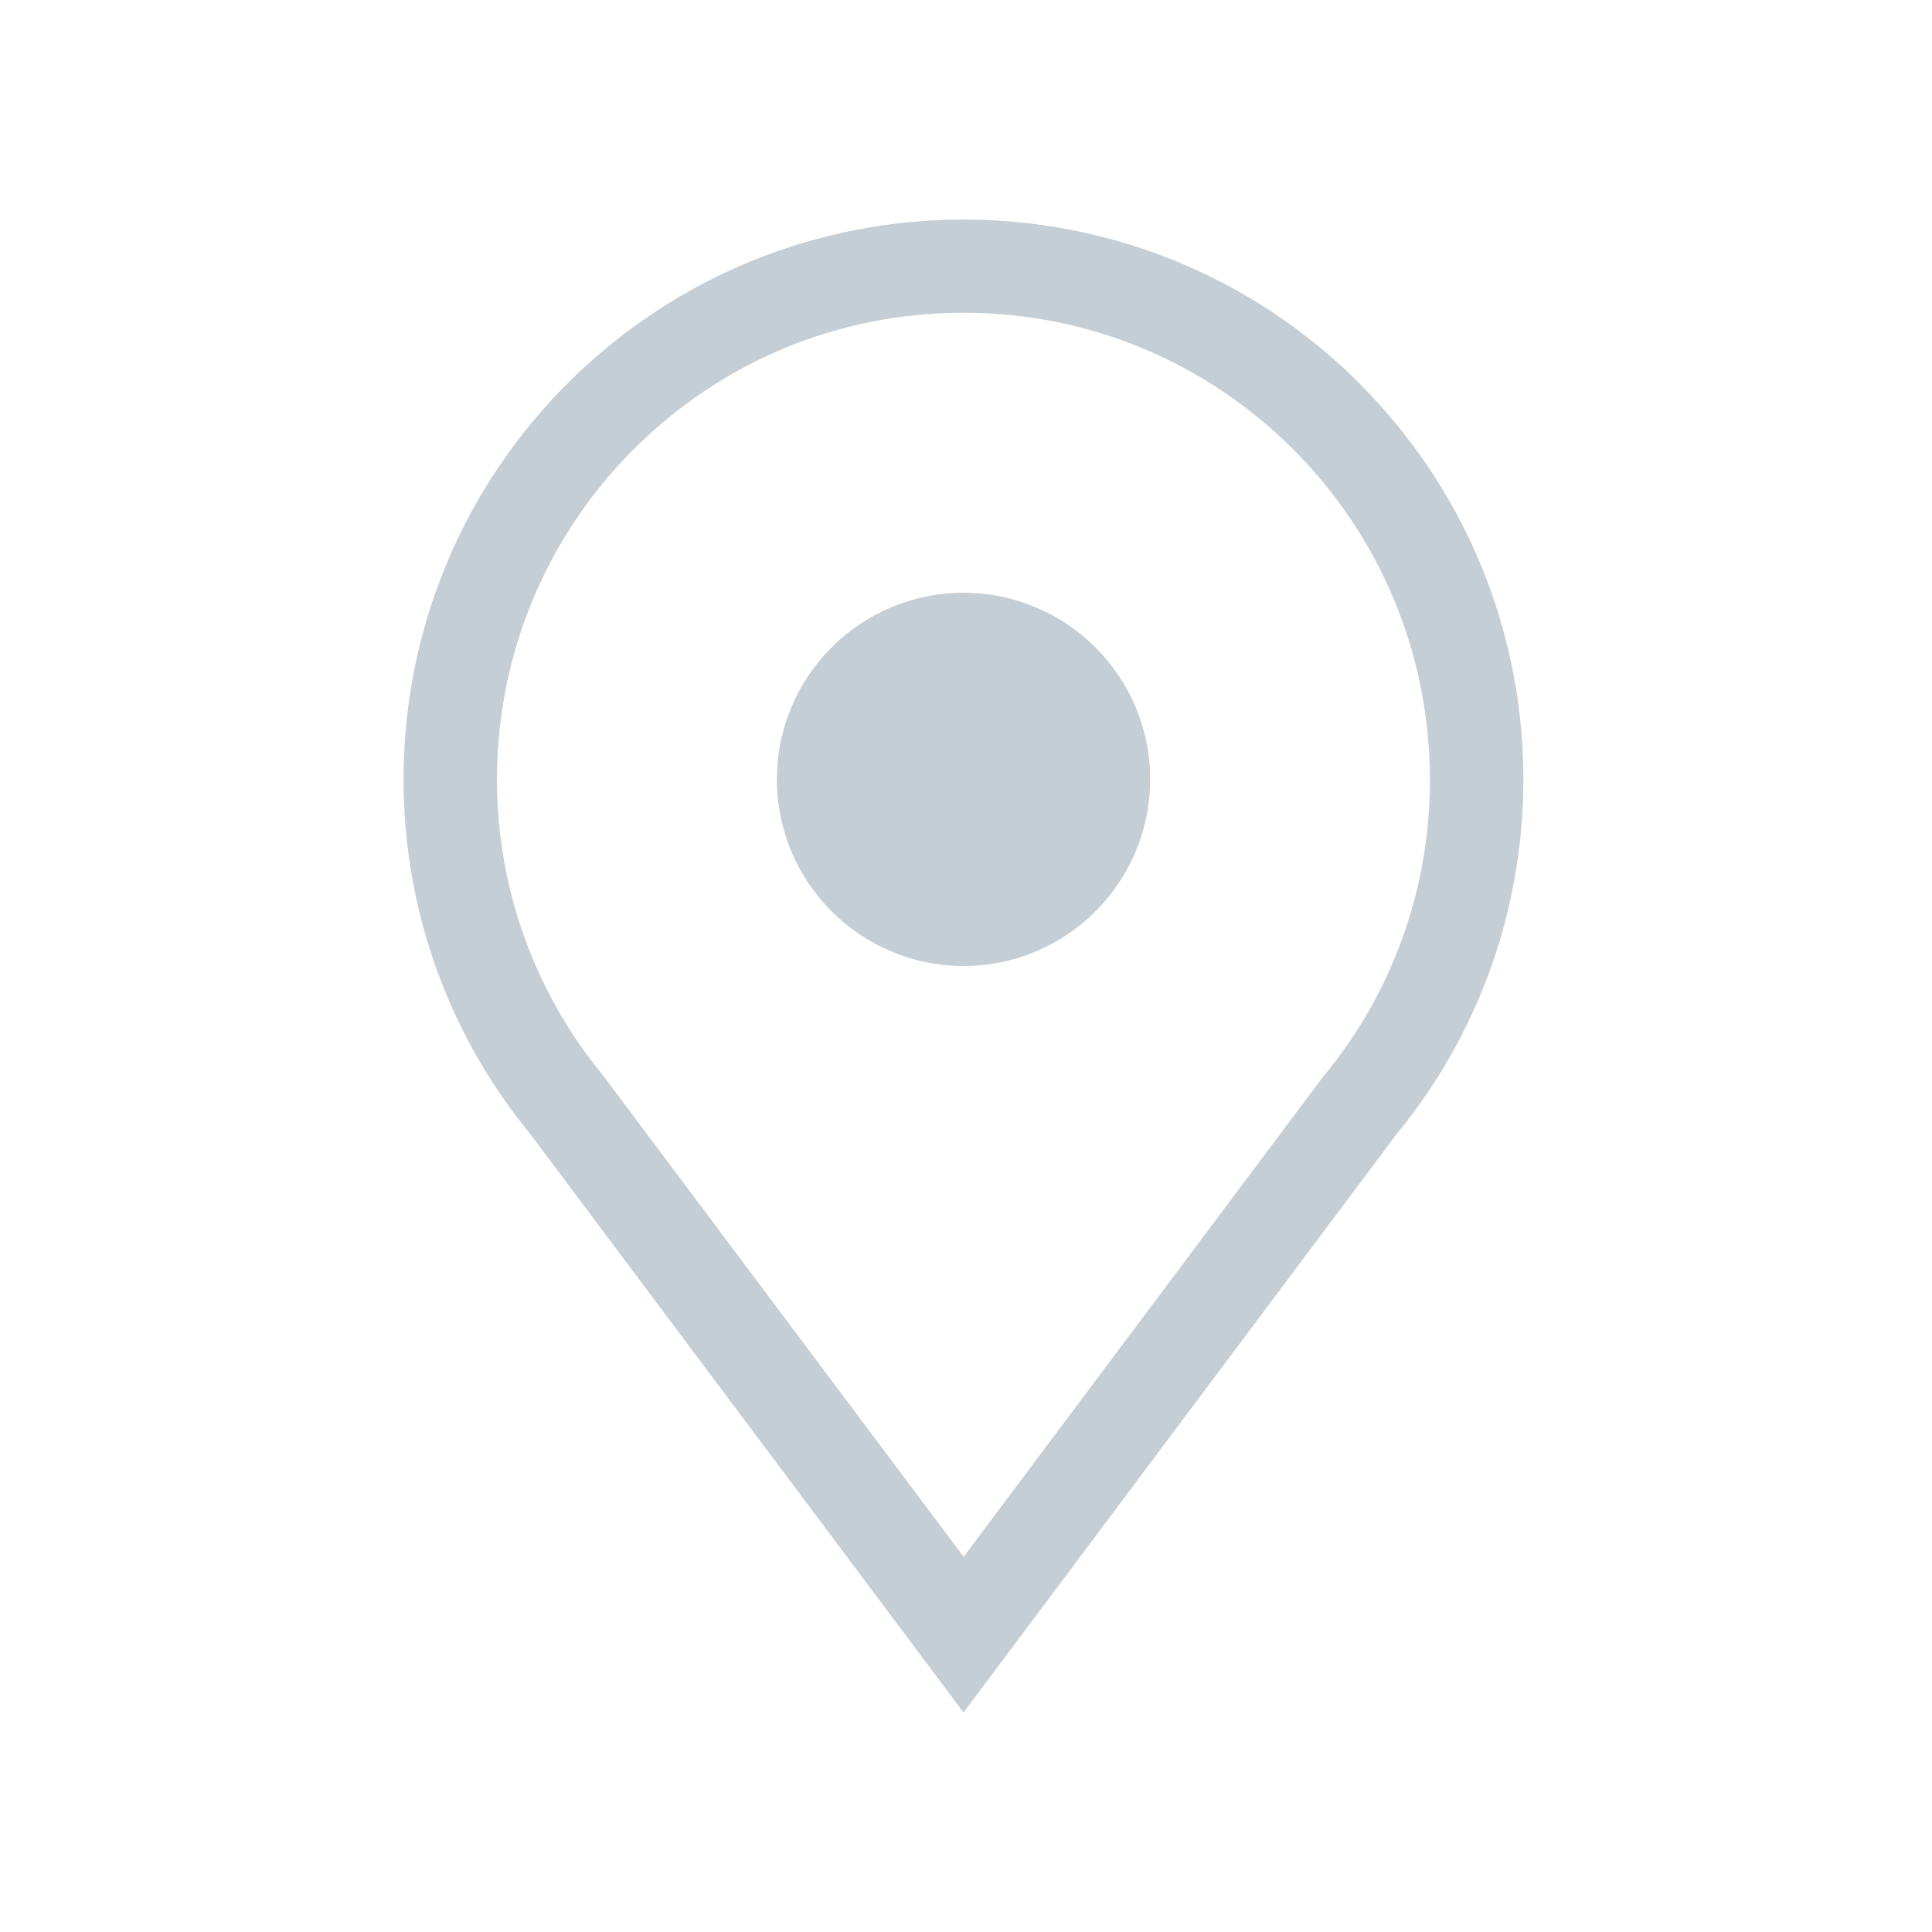 <svg xmlns="http://www.w3.org/2000/svg" width="32" height="32" viewBox="0 0 32 32"><path fill="#c5ced4" d="M22.517 6.35c-1.81-1.81-4.186-2.714-6.558-2.714-2.373 0-4.748.905-6.56 2.715-3.405 3.407-3.607 8.8-.61 12.44l7.17 9.573 7.167-9.572c2.998-3.64 2.796-9.033-.61-12.44zm-.582 11.46l-.024.028-5.95 7.947-5.976-7.976C8.772 16.333 8.15 14.467 8.24 12.55c.088-1.927.888-3.74 2.254-5.107 1.46-1.46 3.402-2.263 5.463-2.263s4.004.804 5.463 2.263c1.366 1.366 2.166 3.18 2.255 5.107.093 1.915-.525 3.782-1.737 5.257z"/><path fill="#c5ced4" d="M19.05 12.91c0 1.706-1.384 3.09-3.09 3.09s-3.092-1.384-3.092-3.09c0-1.708 1.384-3.092 3.09-3.092s3.092 1.384 3.092 3.09z"/></svg>